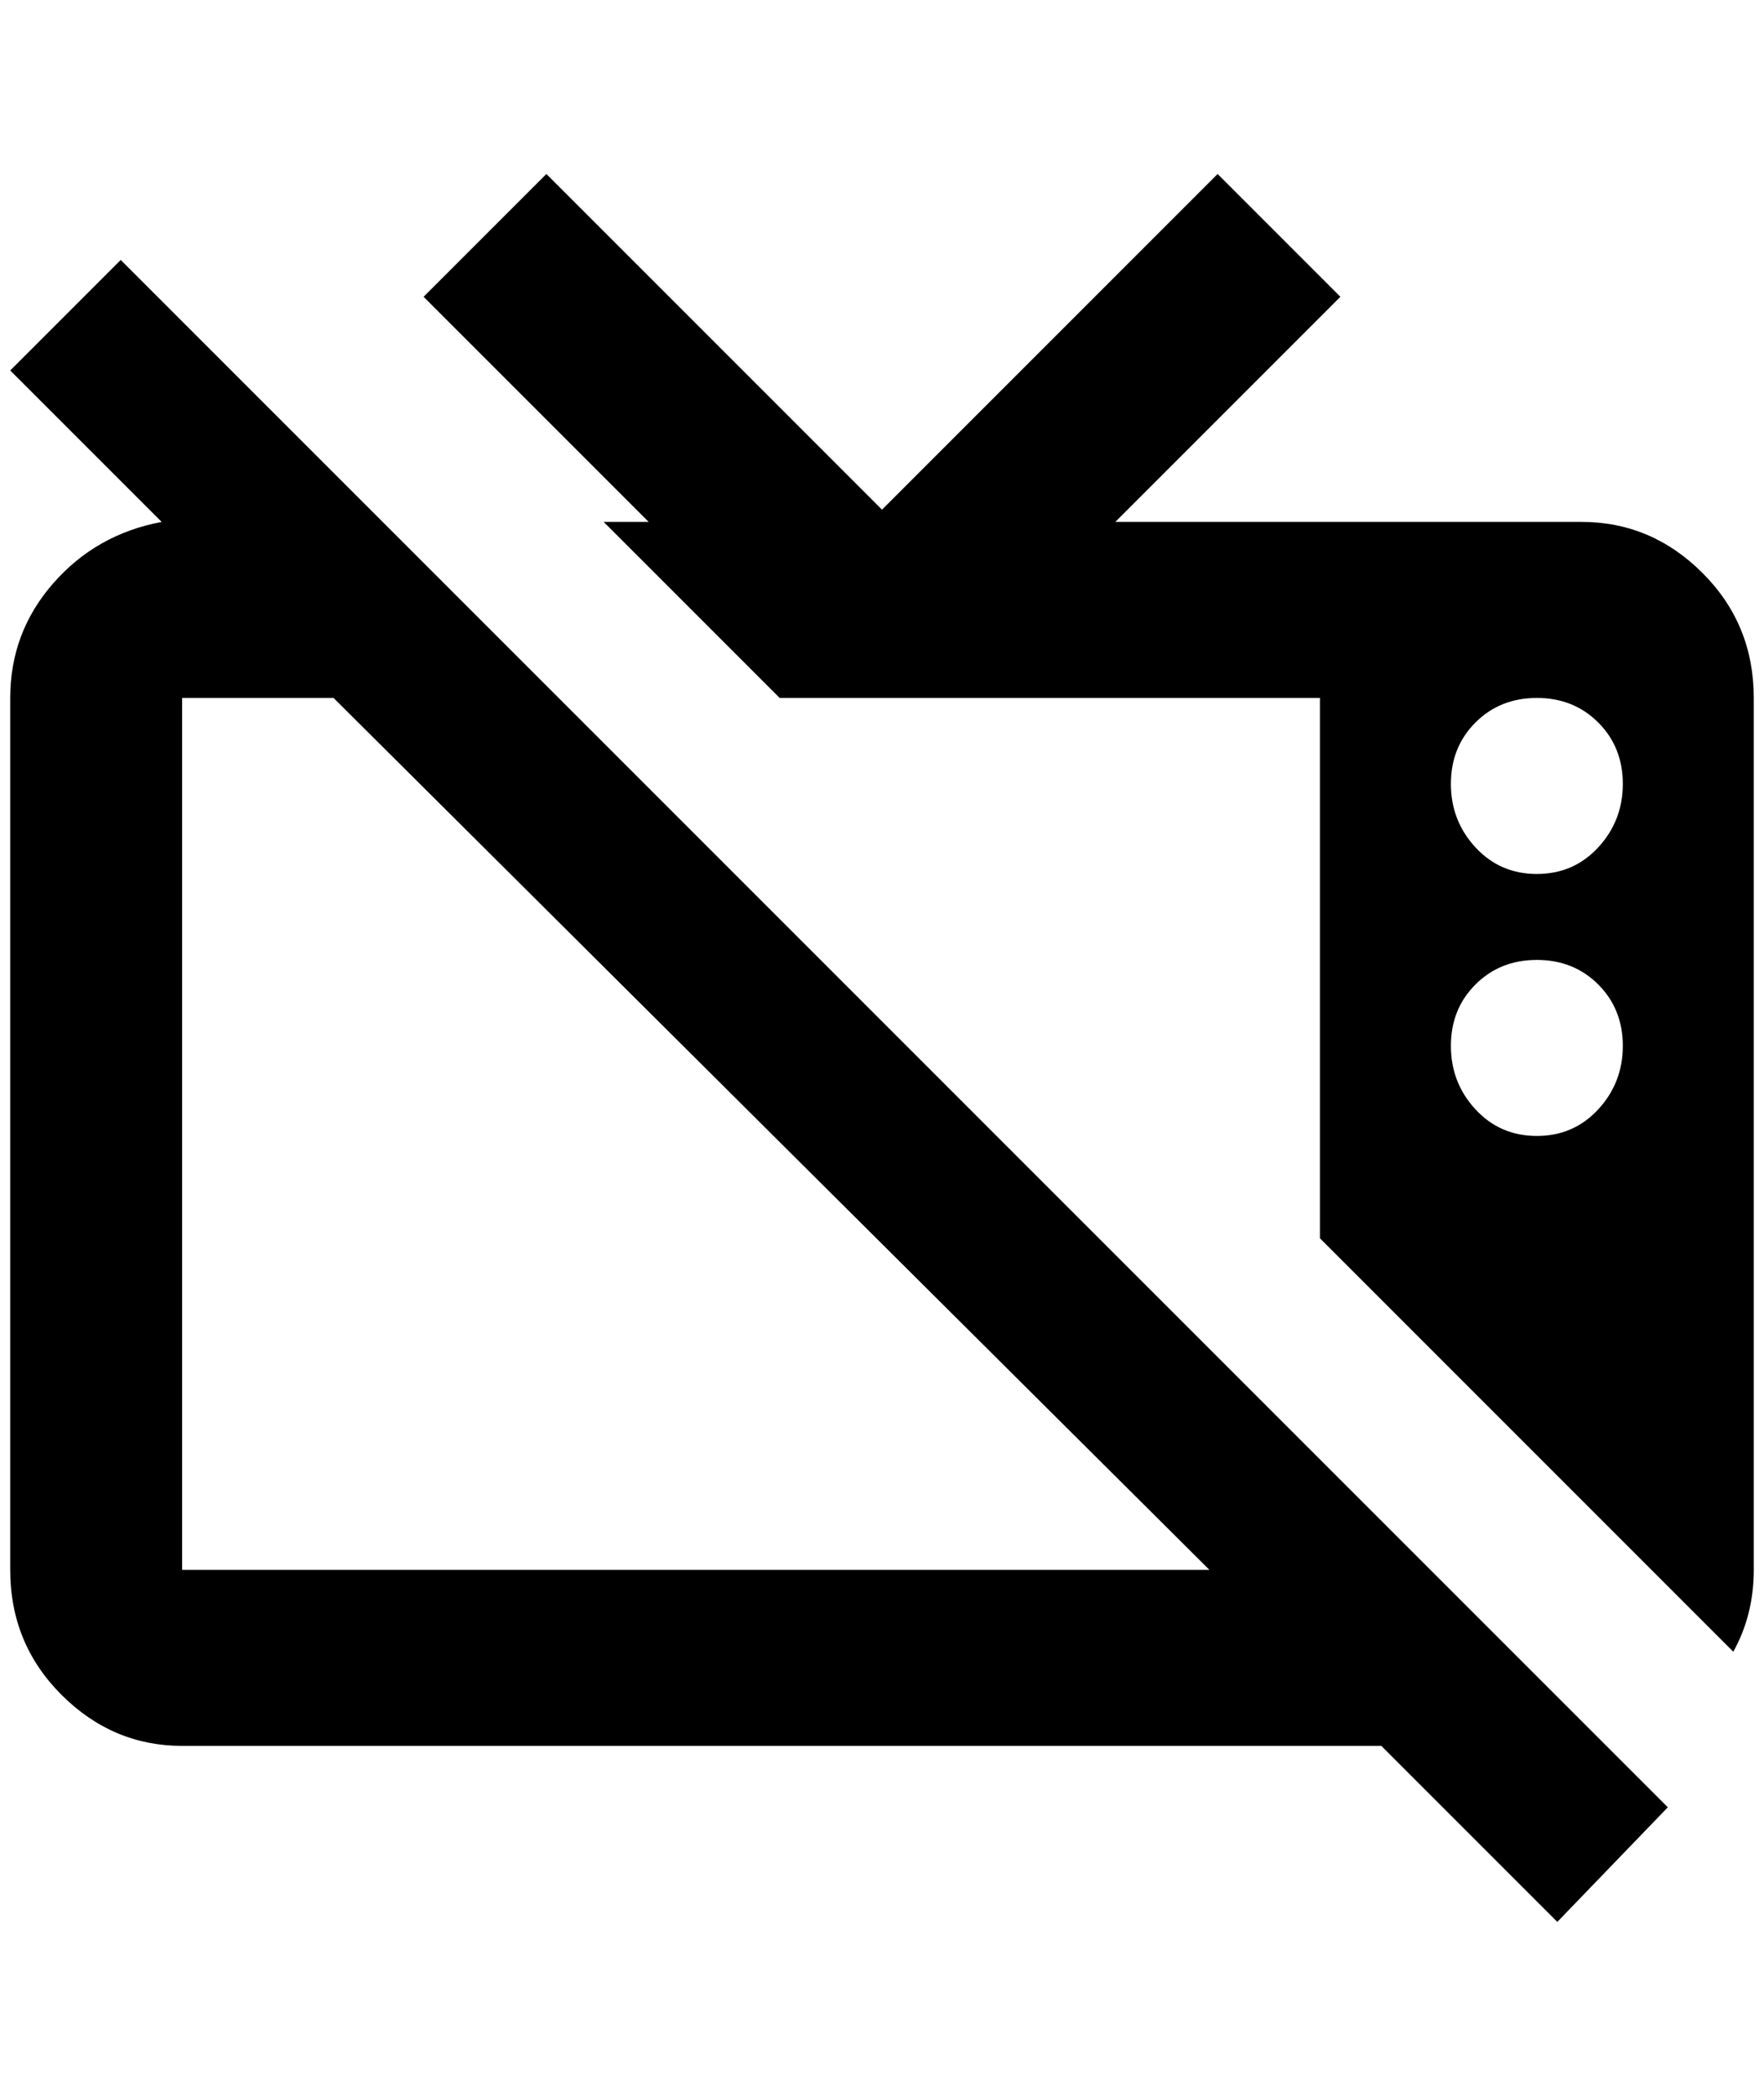 <?xml version="1.0" standalone="no"?>
<!DOCTYPE svg PUBLIC "-//W3C//DTD SVG 1.1//EN" "http://www.w3.org/Graphics/SVG/1.1/DTD/svg11.dtd" >
<svg xmlns="http://www.w3.org/2000/svg" xmlns:xlink="http://www.w3.org/1999/xlink" version="1.1" viewBox="-10 0 1724 2048">
   <path fill="currentColor"
d="M0 362l108 -108l1512 1512l-108 112l-172 -172h-1172q-68 0 -118 -50t-50 -122v-852q0 -64 42 -112t106 -60zM524 170l328 328l328 -328l120 120l-220 220h456q68 0 118 50t50 122v852q0 44 -20 80l-404 -404v-528h-528l-172 -172h44l-220 -220zM168 682v852h1004
l-856 -852h-148zM1492 682q-36 0 -60 24t-24 60t24 62t60 26t60 -26t24 -62t-24 -60t-60 -24zM1492 938q-36 0 -60 24t-24 60t24 62t60 26t60 -26t24 -62t-24 -60t-60 -24z" />
</svg>
